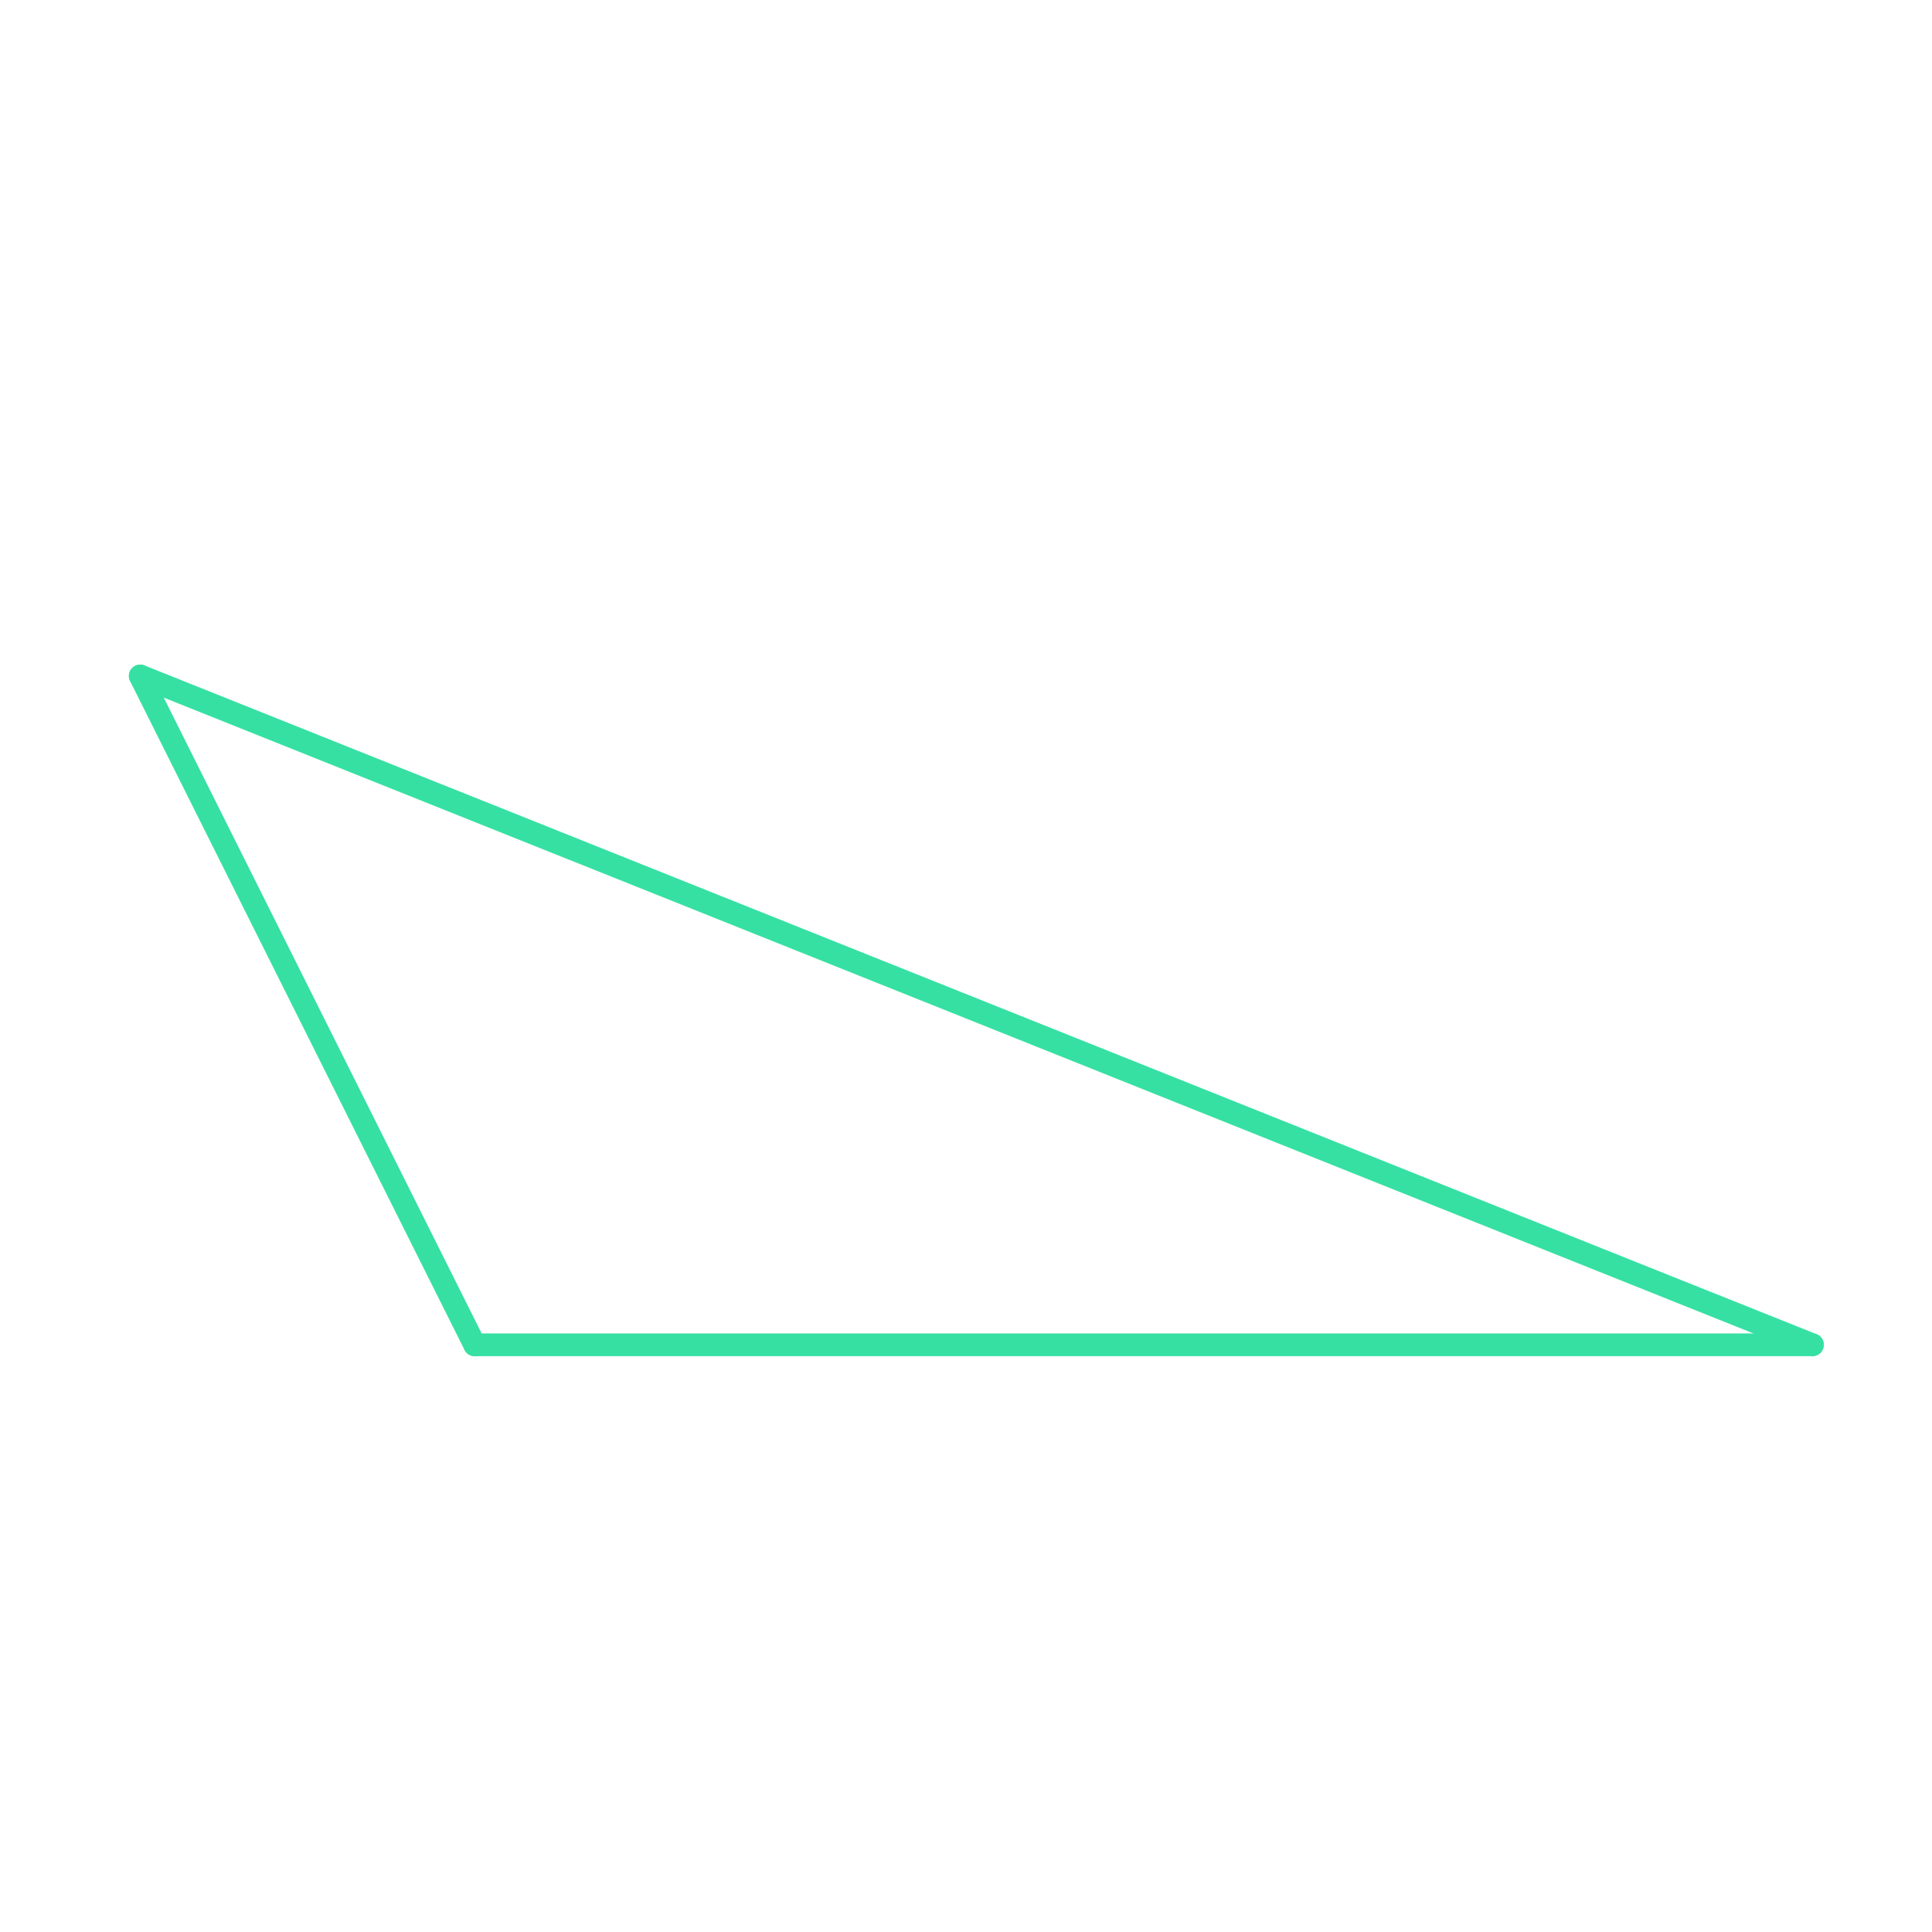 <svg id="Layer_2" data-name="Layer 2" xmlns="http://www.w3.org/2000/svg" viewBox="0 0 170 170"><defs><style>.cls-1{fill:#2580b2;opacity:0;}.cls-2{fill:none;stroke:#36e0a3;stroke-linecap:round;stroke-linejoin:round;stroke-width:2px;}</style></defs><title>07_normal</title><rect class="cls-1" width="170" height="170"/><g id="shape"><path class="cls-2" d="M12.34,59.48l29.43,58.86"/><path class="cls-2" d="M41.77,118.33H159.48"/><path class="cls-2" d="M159.48,118.33L12.34,59.48"/></g></svg>
